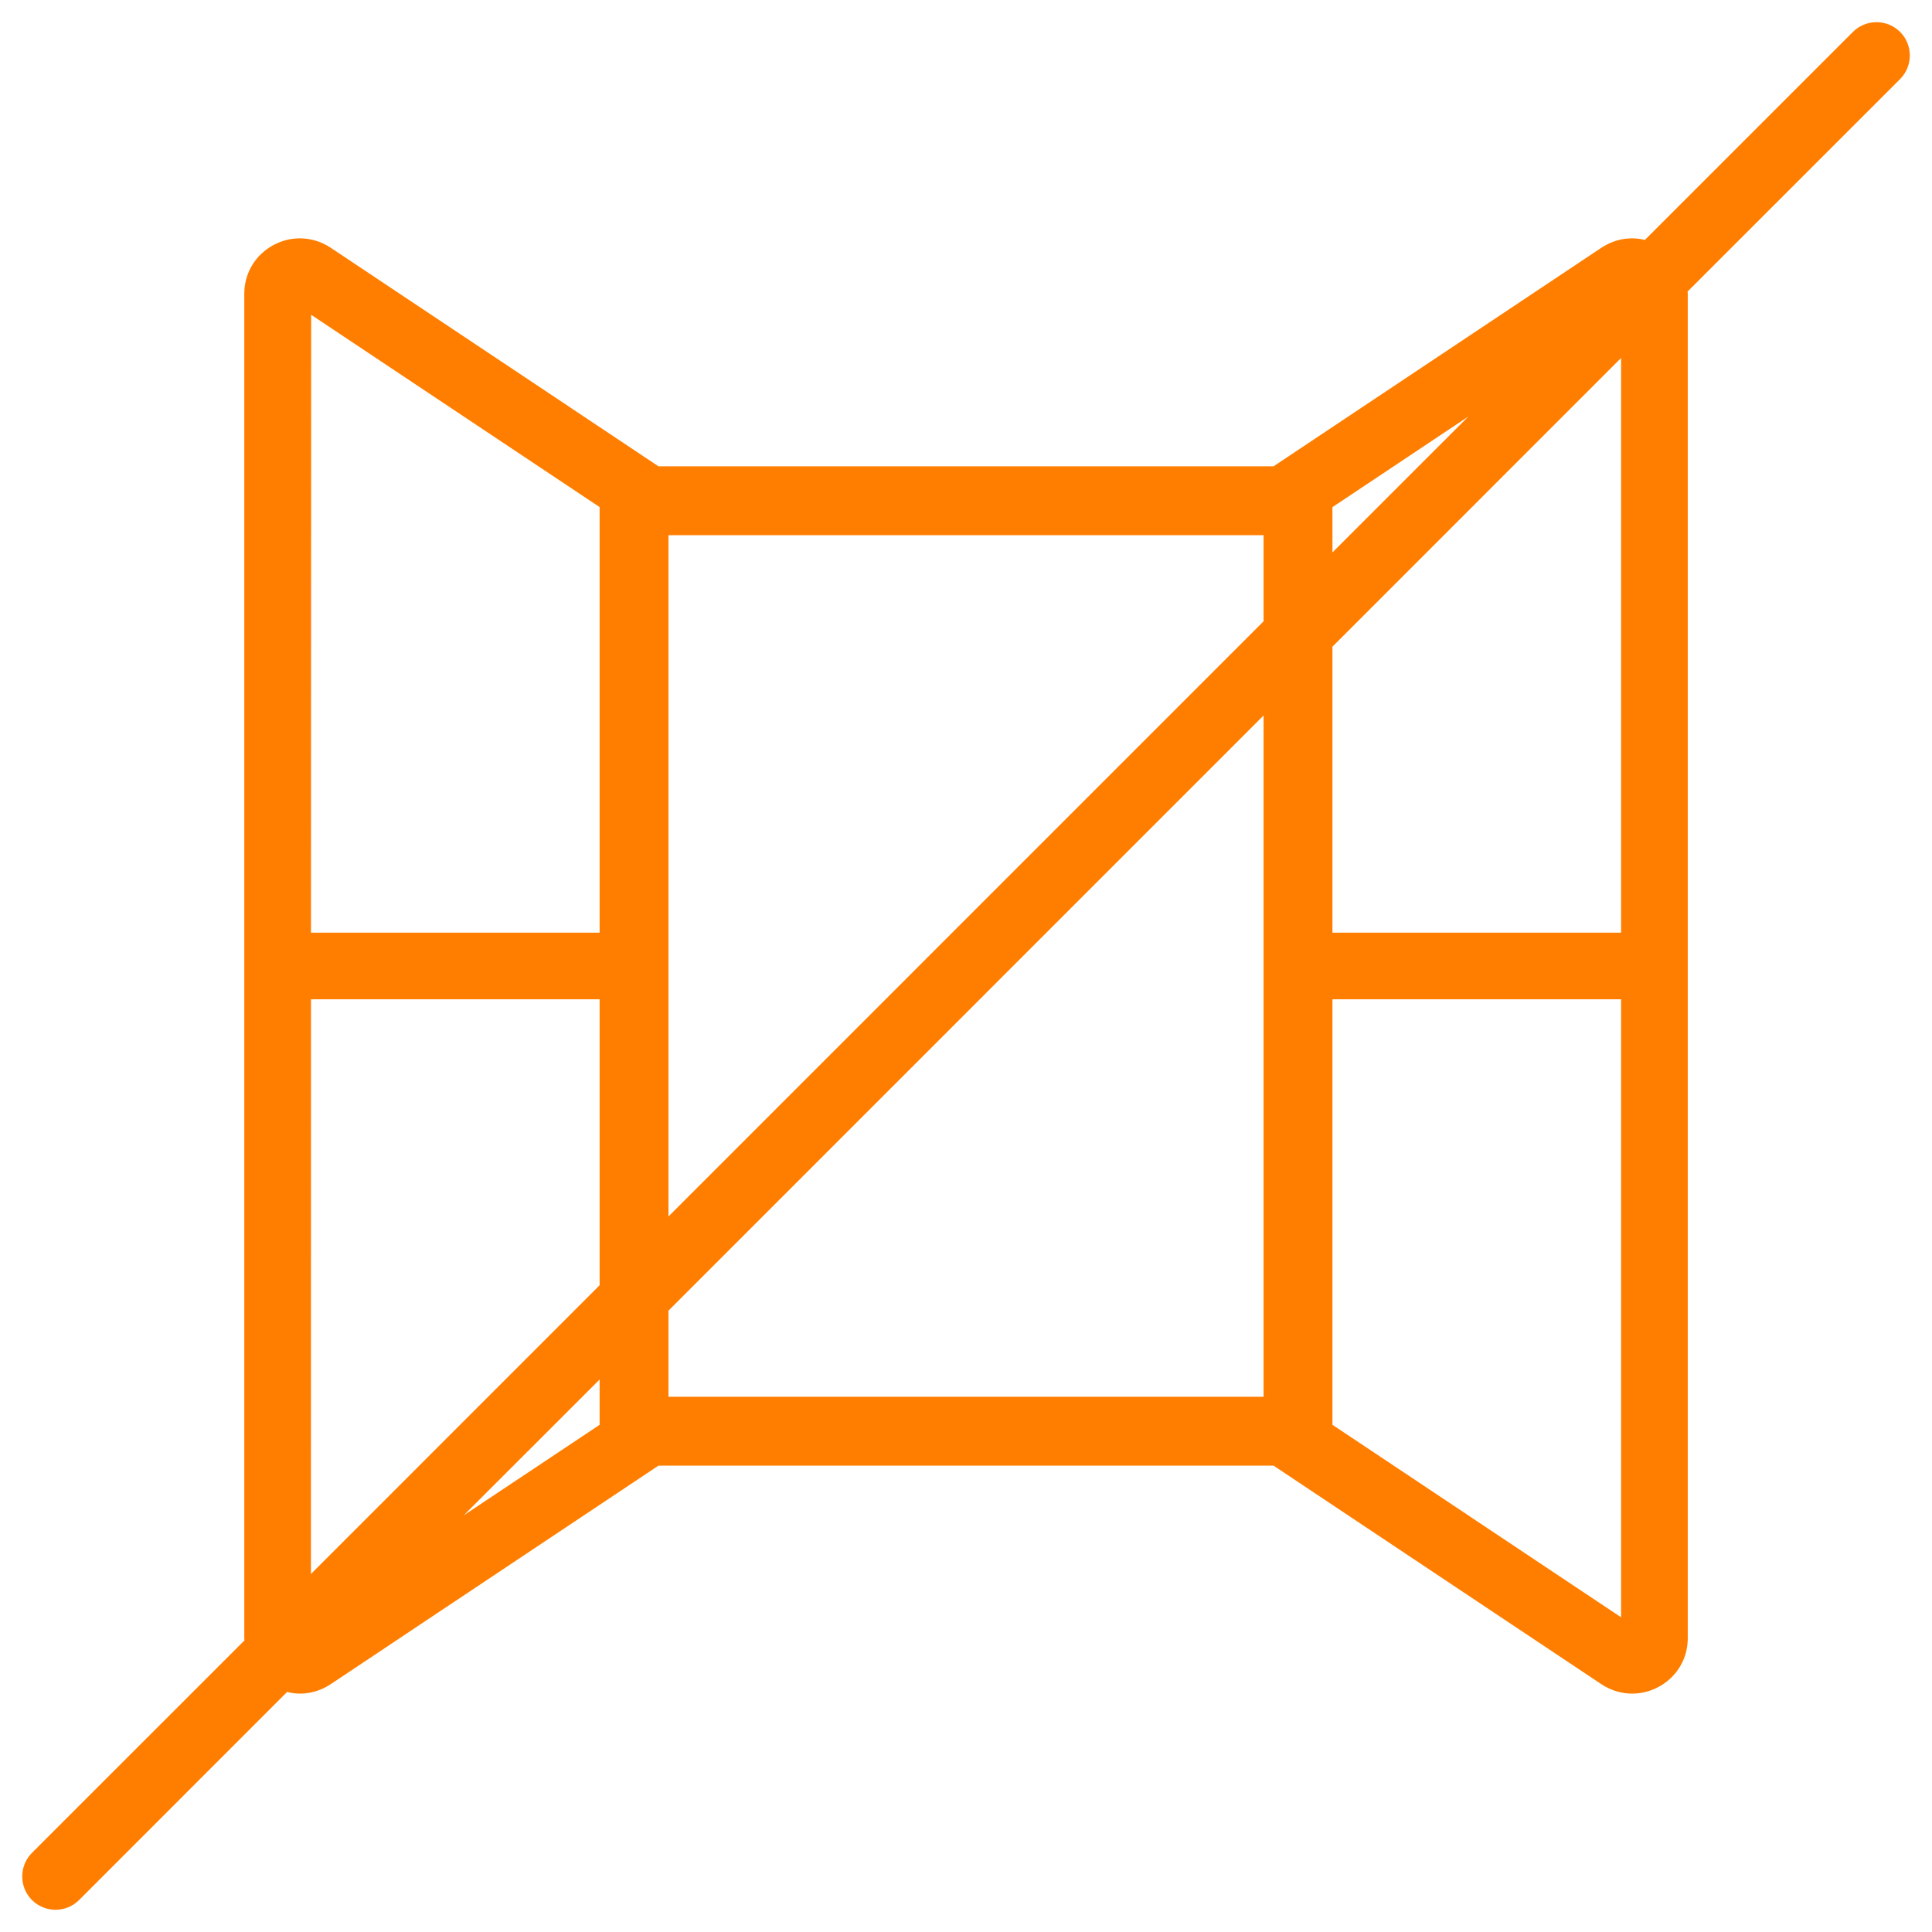 <svg width="36" height="36" viewBox="0 0 36 36" fill="none" xmlns="http://www.w3.org/2000/svg">
<path fill-rule="evenodd" clip-rule="evenodd" d="M35.405 0.594C35.162 0.353 34.77 0.353 34.527 0.594L30.65 4.471C30.575 4.452 30.495 4.441 30.412 4.441C30.219 4.441 30.02 4.497 29.84 4.616L23.731 8.689H12.27L6.16 4.615C5.981 4.497 5.782 4.441 5.589 4.441C5.053 4.441 4.552 4.866 4.552 5.476V30.523C4.552 30.538 4.553 30.553 4.555 30.567L0.595 34.526C0.354 34.769 0.354 35.161 0.595 35.404L0.596 35.405C0.717 35.525 0.876 35.586 1.035 35.586C1.194 35.586 1.352 35.525 1.473 35.405L1.474 35.404L5.35 31.527C5.426 31.547 5.506 31.558 5.589 31.558C5.782 31.558 5.981 31.502 6.161 31.383L12.27 27.31H23.731L29.841 31.384C30.02 31.502 30.219 31.558 30.412 31.558C30.948 31.558 31.449 31.133 31.449 30.523V5.476C31.449 5.461 31.448 5.446 31.446 5.432L35.406 1.473C35.647 1.23 35.647 0.838 35.406 0.595L35.405 0.594ZM5.795 17.379L5.798 5.866L11.173 9.449V17.379H5.795ZM24.828 17.379V12.05L30.207 6.67V17.379H24.828ZM24.828 10.294V9.45L27.361 7.761L24.828 10.294ZM12.456 22.667V9.972H23.545V11.577L12.456 22.667ZM12.456 26.027V24.422L23.545 13.332V26.027H12.456ZM5.794 29.329L5.795 18.62H11.173V23.949L5.794 29.329ZM24.828 26.549V18.62H30.207V30.136L24.828 26.549ZM11.173 26.549L8.639 28.238L11.173 25.705V26.549Z" fill="#FF7E00"/>
</svg>
